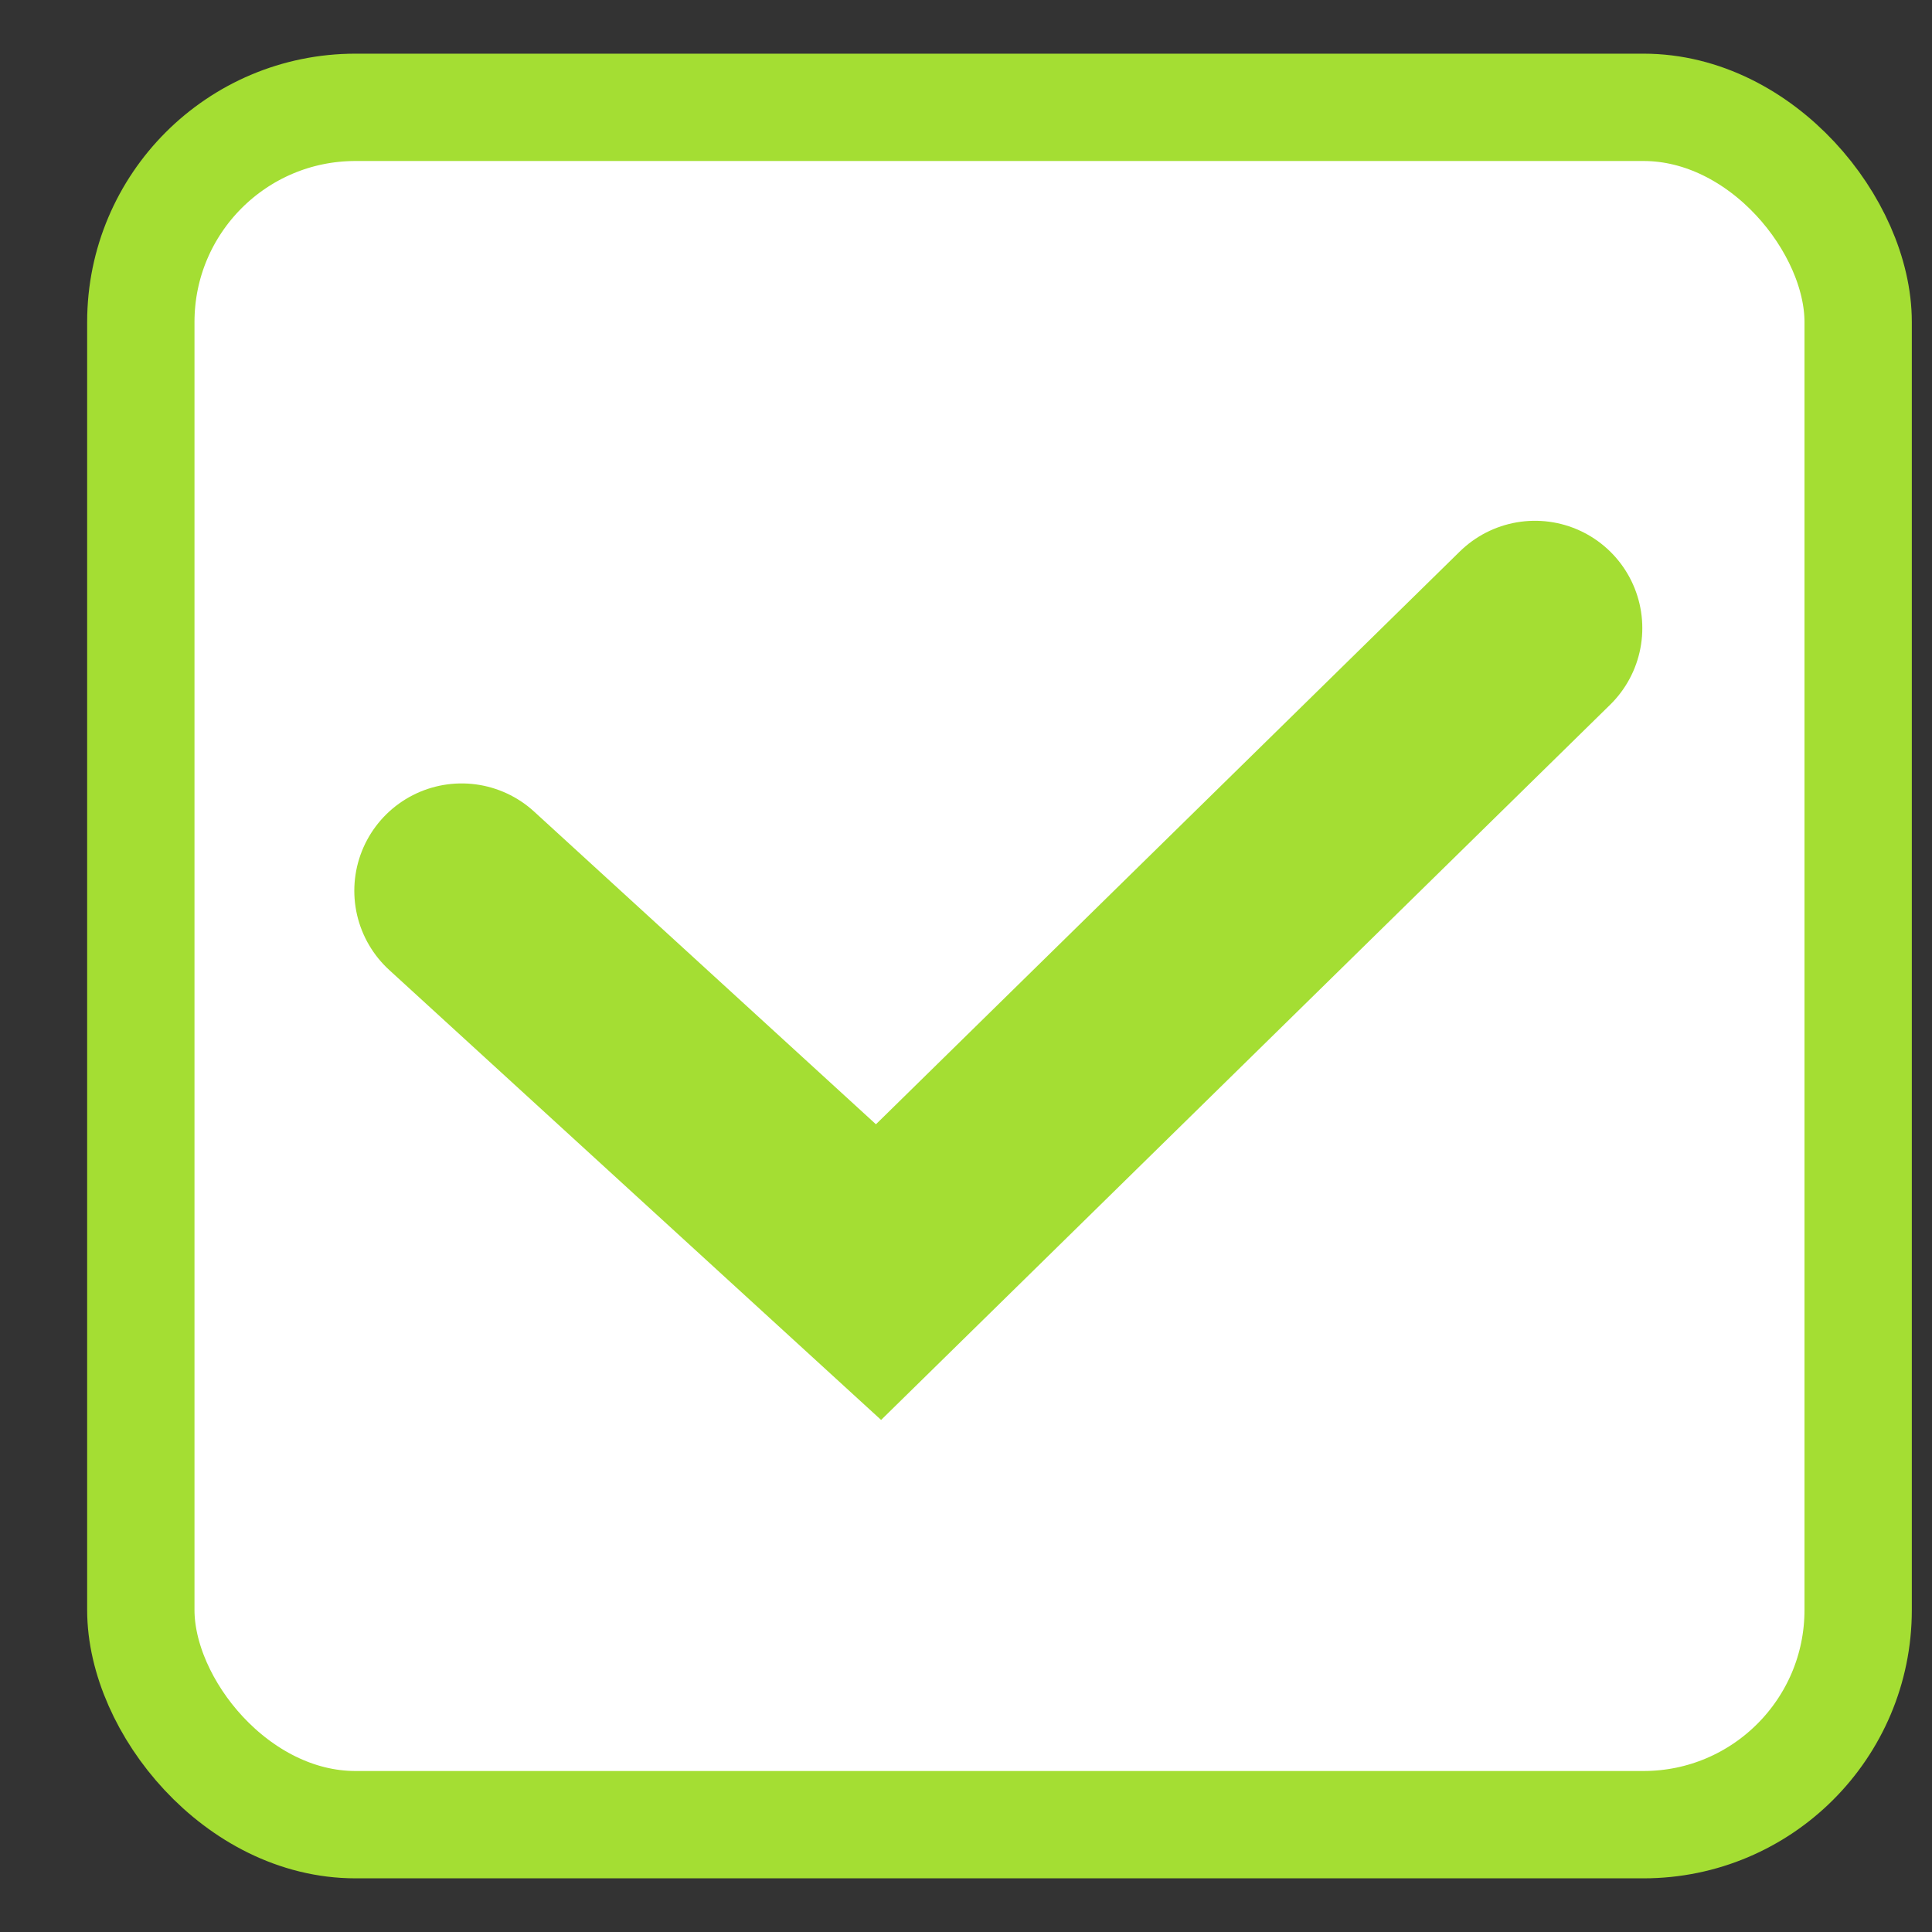 <svg width="18" height="18" viewBox="0 0 18 18" fill="none" xmlns="http://www.w3.org/2000/svg">
<rect x="0" y="0" width="18" height="18" fill="#333333" stroke="none"/>
<rect x="1.312" y="1" width="16" height="16" rx="2" fill="white" stroke="#A4DE33"/>
<path d="M4.301 8.299L8.185 11.852L14.301 5.852" stroke="#A4DE33" stroke-width="2" stroke-linecap="round"/>
</svg>

